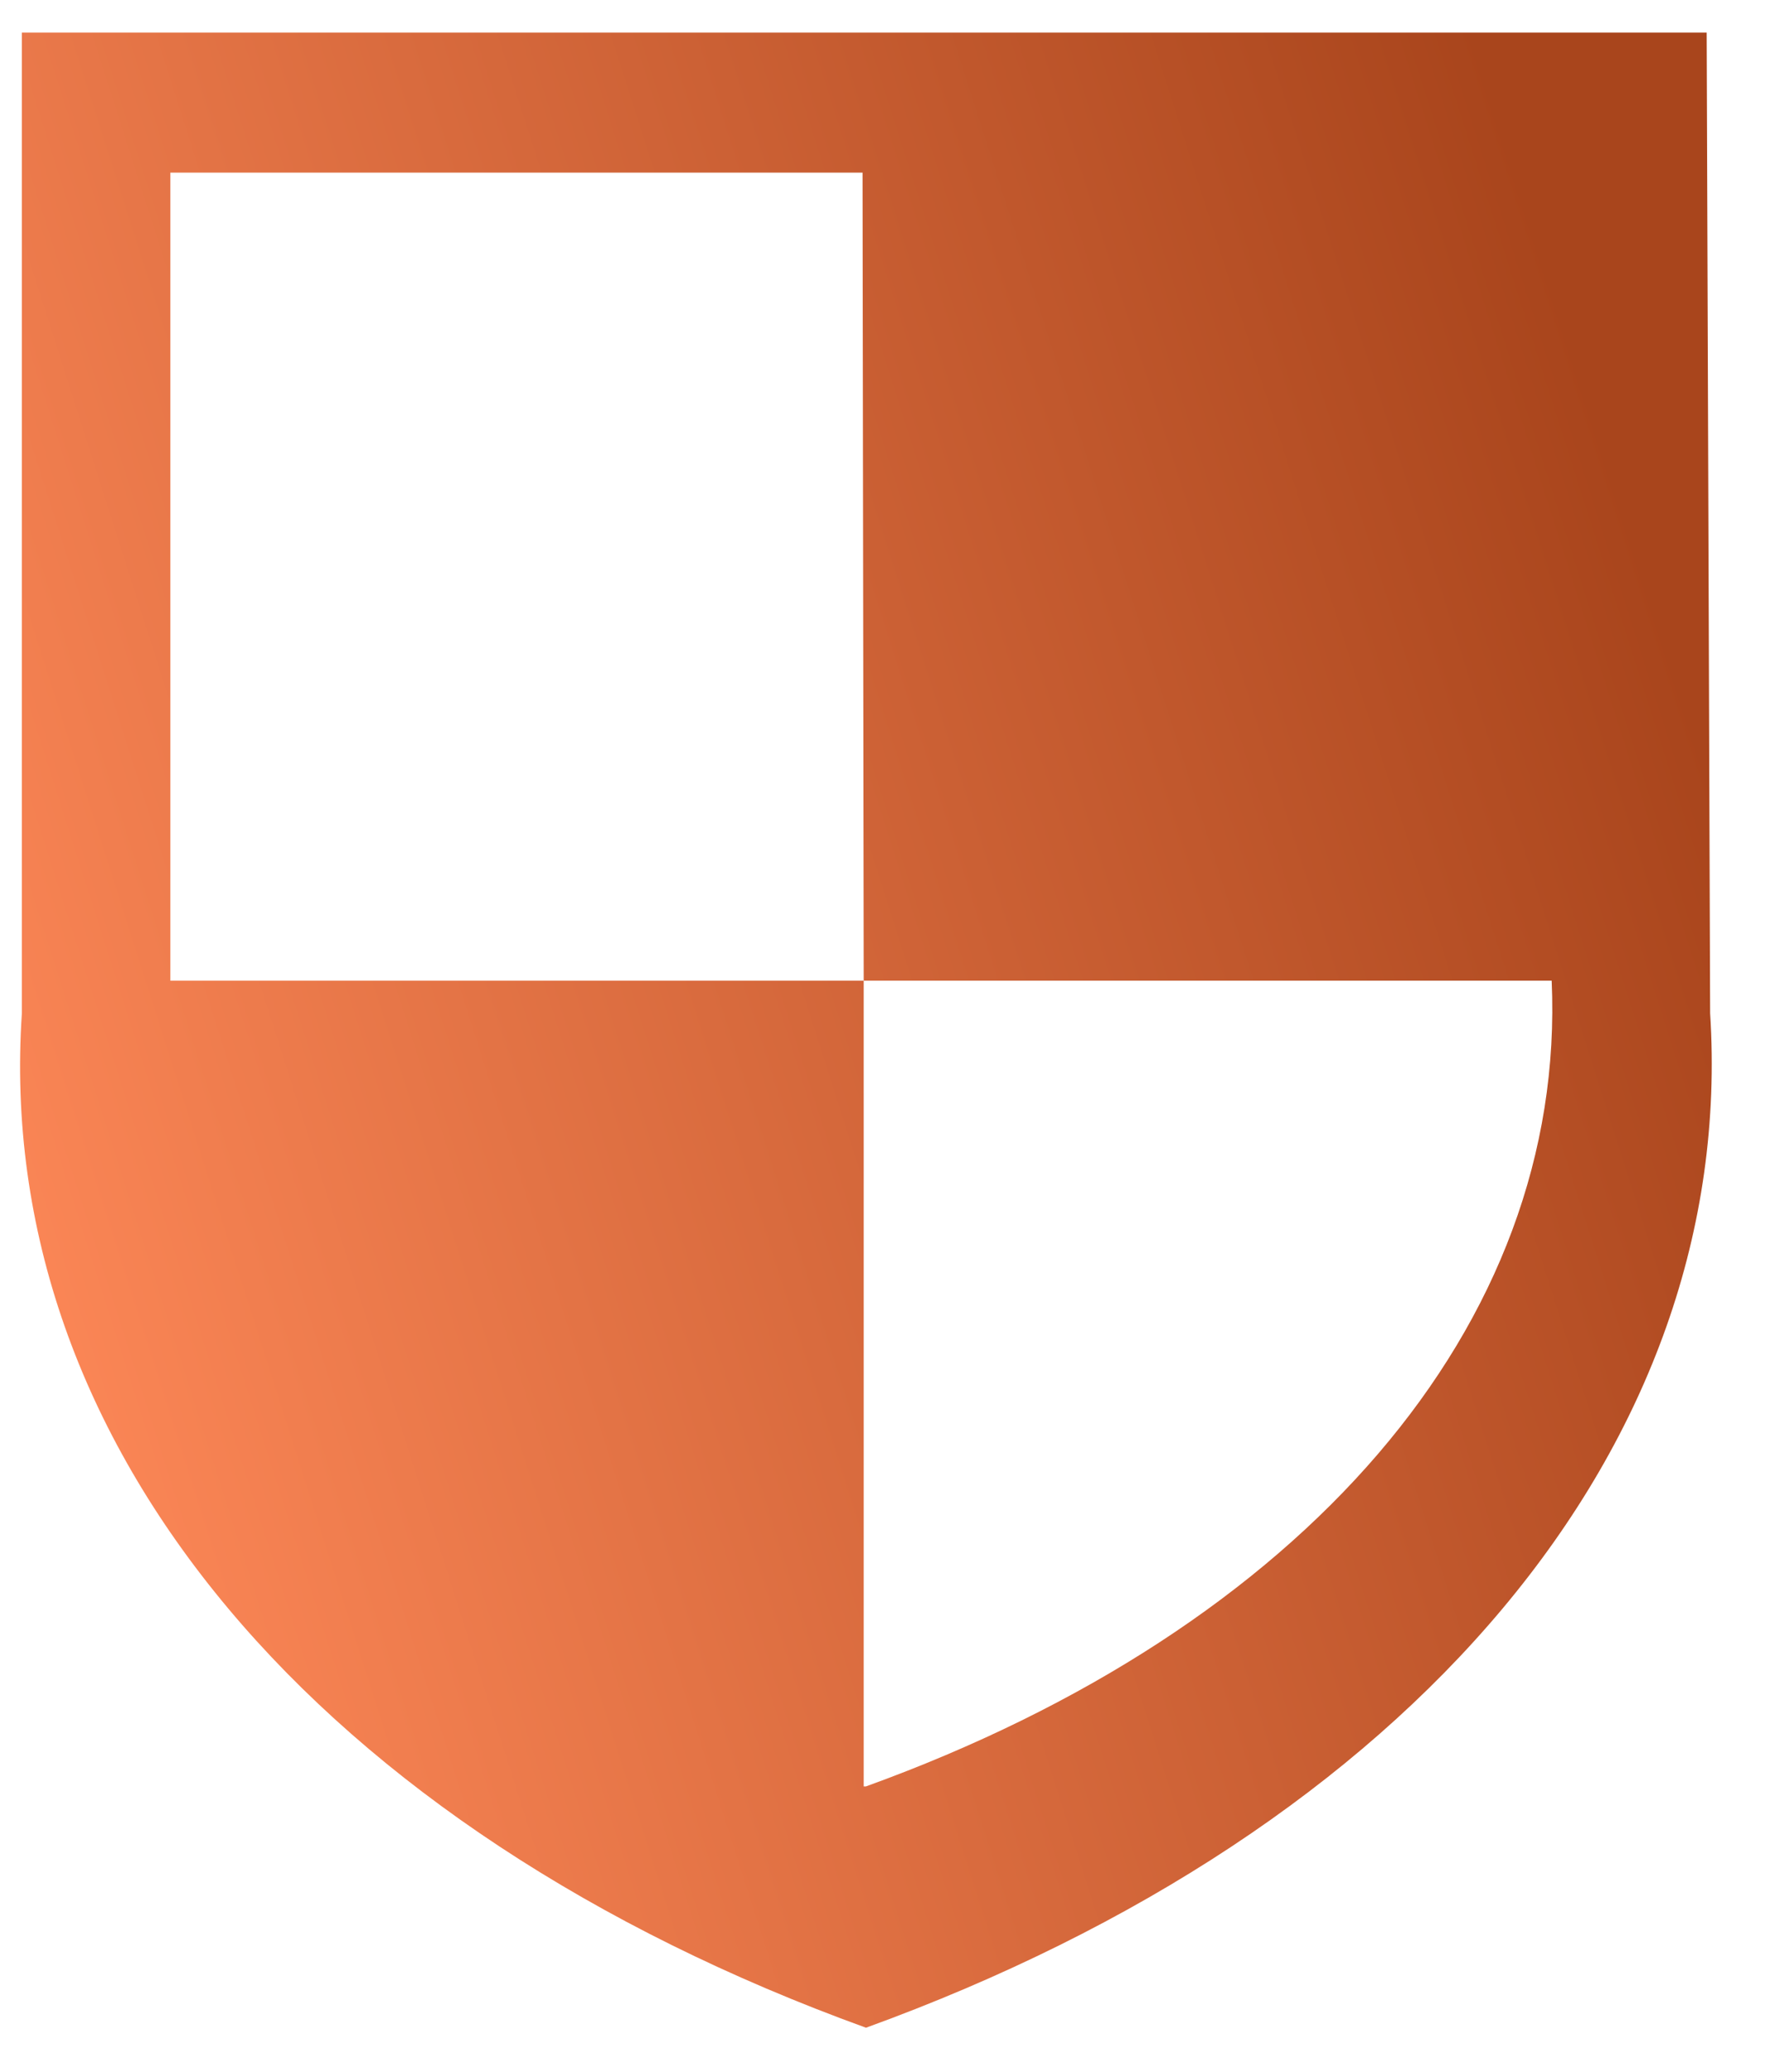 <svg id="Layer_1" data-name="Layer 1" xmlns="http://www.w3.org/2000/svg" xmlns:xlink="http://www.w3.org/1999/xlink" viewBox="0 0 46 54"><defs><style>.cls-1{fill-rule:evenodd;fill:url(#linear-gradient);}</style><linearGradient id="linear-gradient" x1="326.54" y1="-329.66" x2="282.83" y2="-343.59" gradientTransform="matrix(1, 0, 0, -1, -283, -313)" gradientUnits="userSpaceOnUse"><stop offset="0" stop-color="#a9451c"/><stop offset="1" stop-color="#fb8656"/></linearGradient></defs><path class="cls-1" d="M44.48.85H.57V26.41c-.76,11.28,7.78,21.29,22,26.44,14.18-5.15,22.72-15.16,22-26.44Zm-22,3.65H4.44V25.16c0,.13,0,.27,0,.4H22.51v21l.06,0c11.36-4.11,18.27-12,17.87-21H22.51Z"/></svg>
